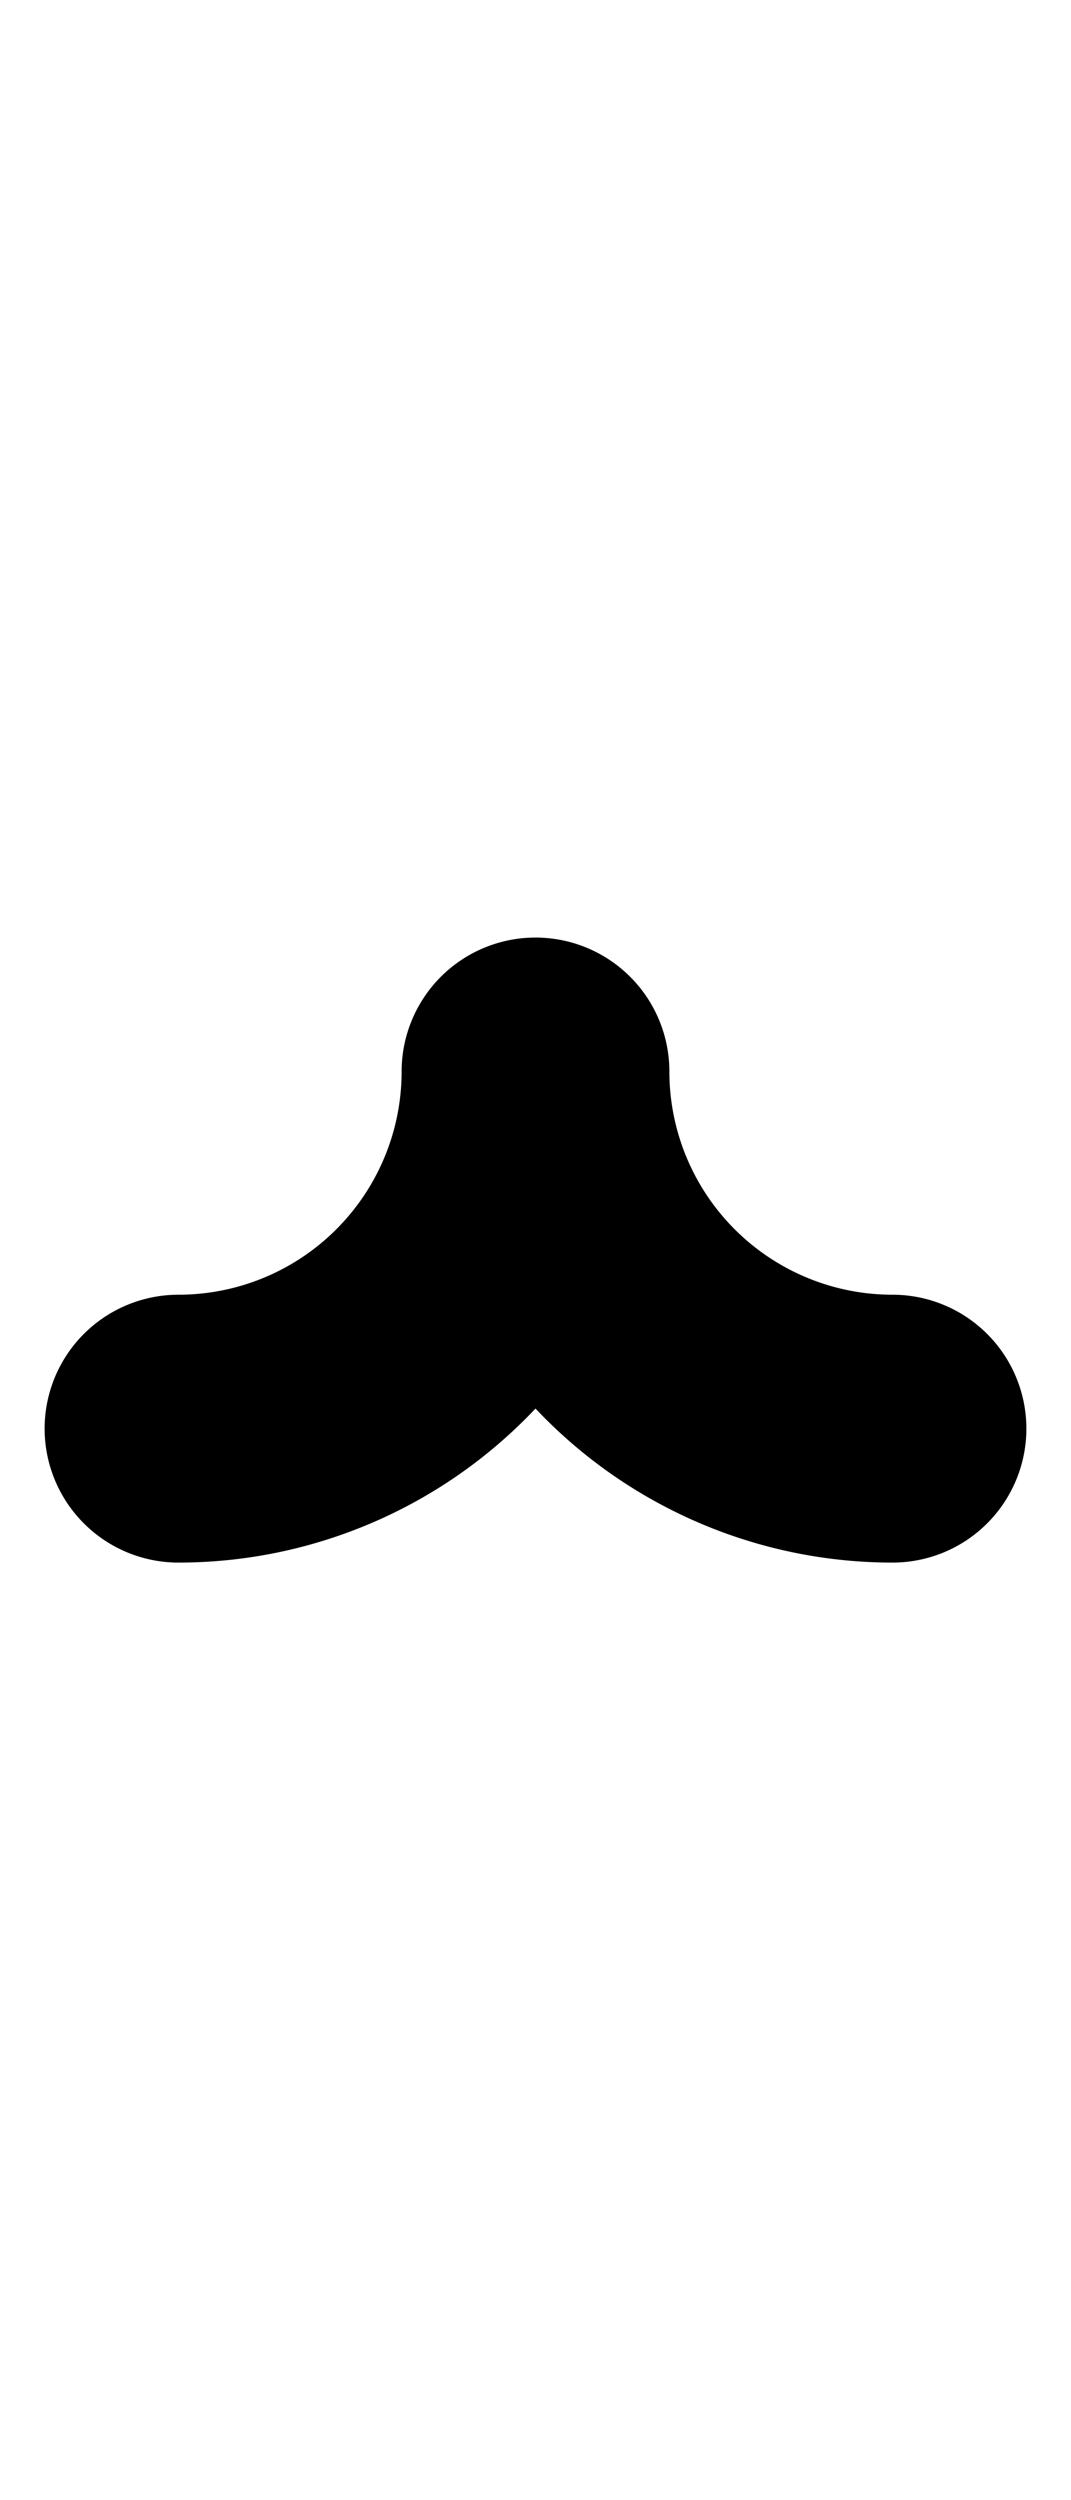 <svg xmlns="http://www.w3.org/2000/svg" viewBox="0 0 60 140">
	<path d="M 30 60 A 20 20 0 0 1 10 80 M 30 60 A 20 20 0 0 0 50 80" stroke="#000000" stroke-width="15" stroke-linecap="round" fill="none" />
</svg>